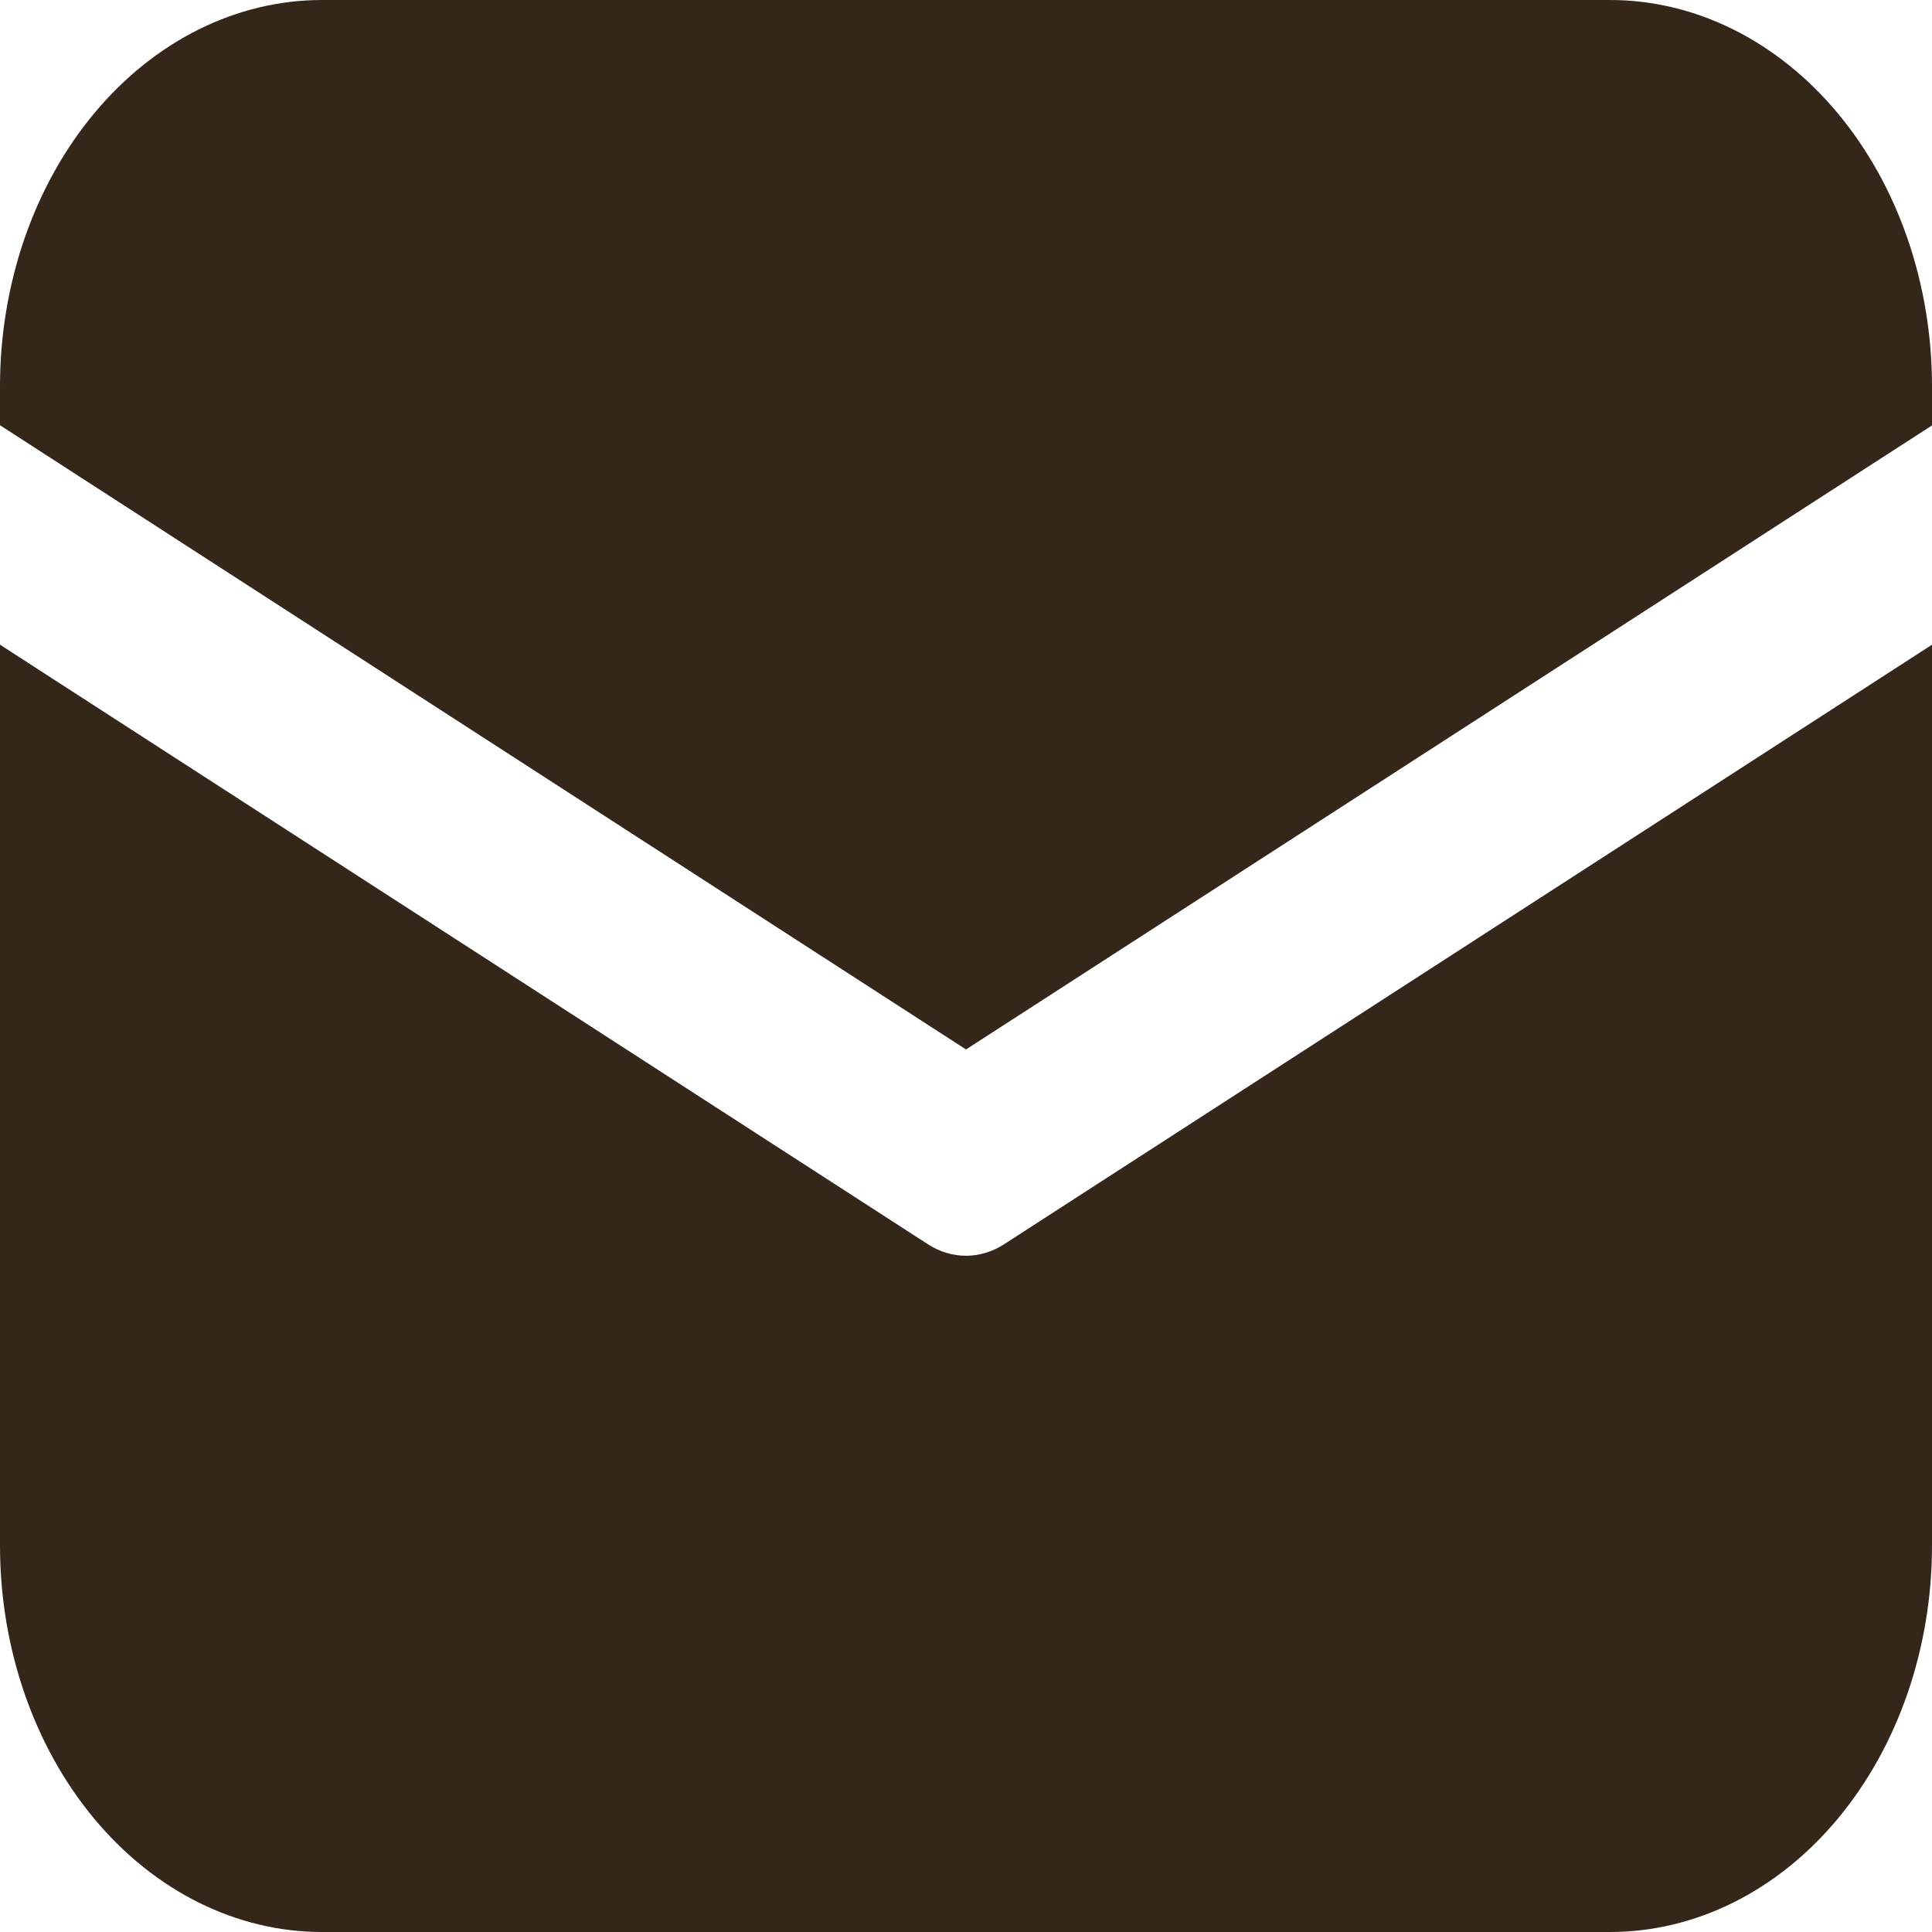 <svg xmlns="http://www.w3.org/2000/svg" width="40" height="40" viewBox="0 0 40 40" fill="none">
<path d="M6.667 0C4.899 0 3.203 0.843 1.953 2.343C0.702 3.843 0 5.878 0 8V8.804L20 21.728L40 8.808V8C40 5.878 39.298 3.843 38.047 2.343C36.797 0.843 35.101 0 33.333 0H6.667Z" fill="#342618"/>
<path d="M40 13.348L20.79 25.76C20.547 25.917 20.276 25.999 20 25.999C19.724 25.999 19.453 25.917 19.21 25.76L0 13.348V32C0 34.122 0.702 36.157 1.953 37.657C3.203 39.157 4.899 40 6.667 40H33.333C35.101 40 36.797 39.157 38.047 37.657C39.298 36.157 40 34.122 40 32V13.348Z" fill="#342618"/>
</svg>
